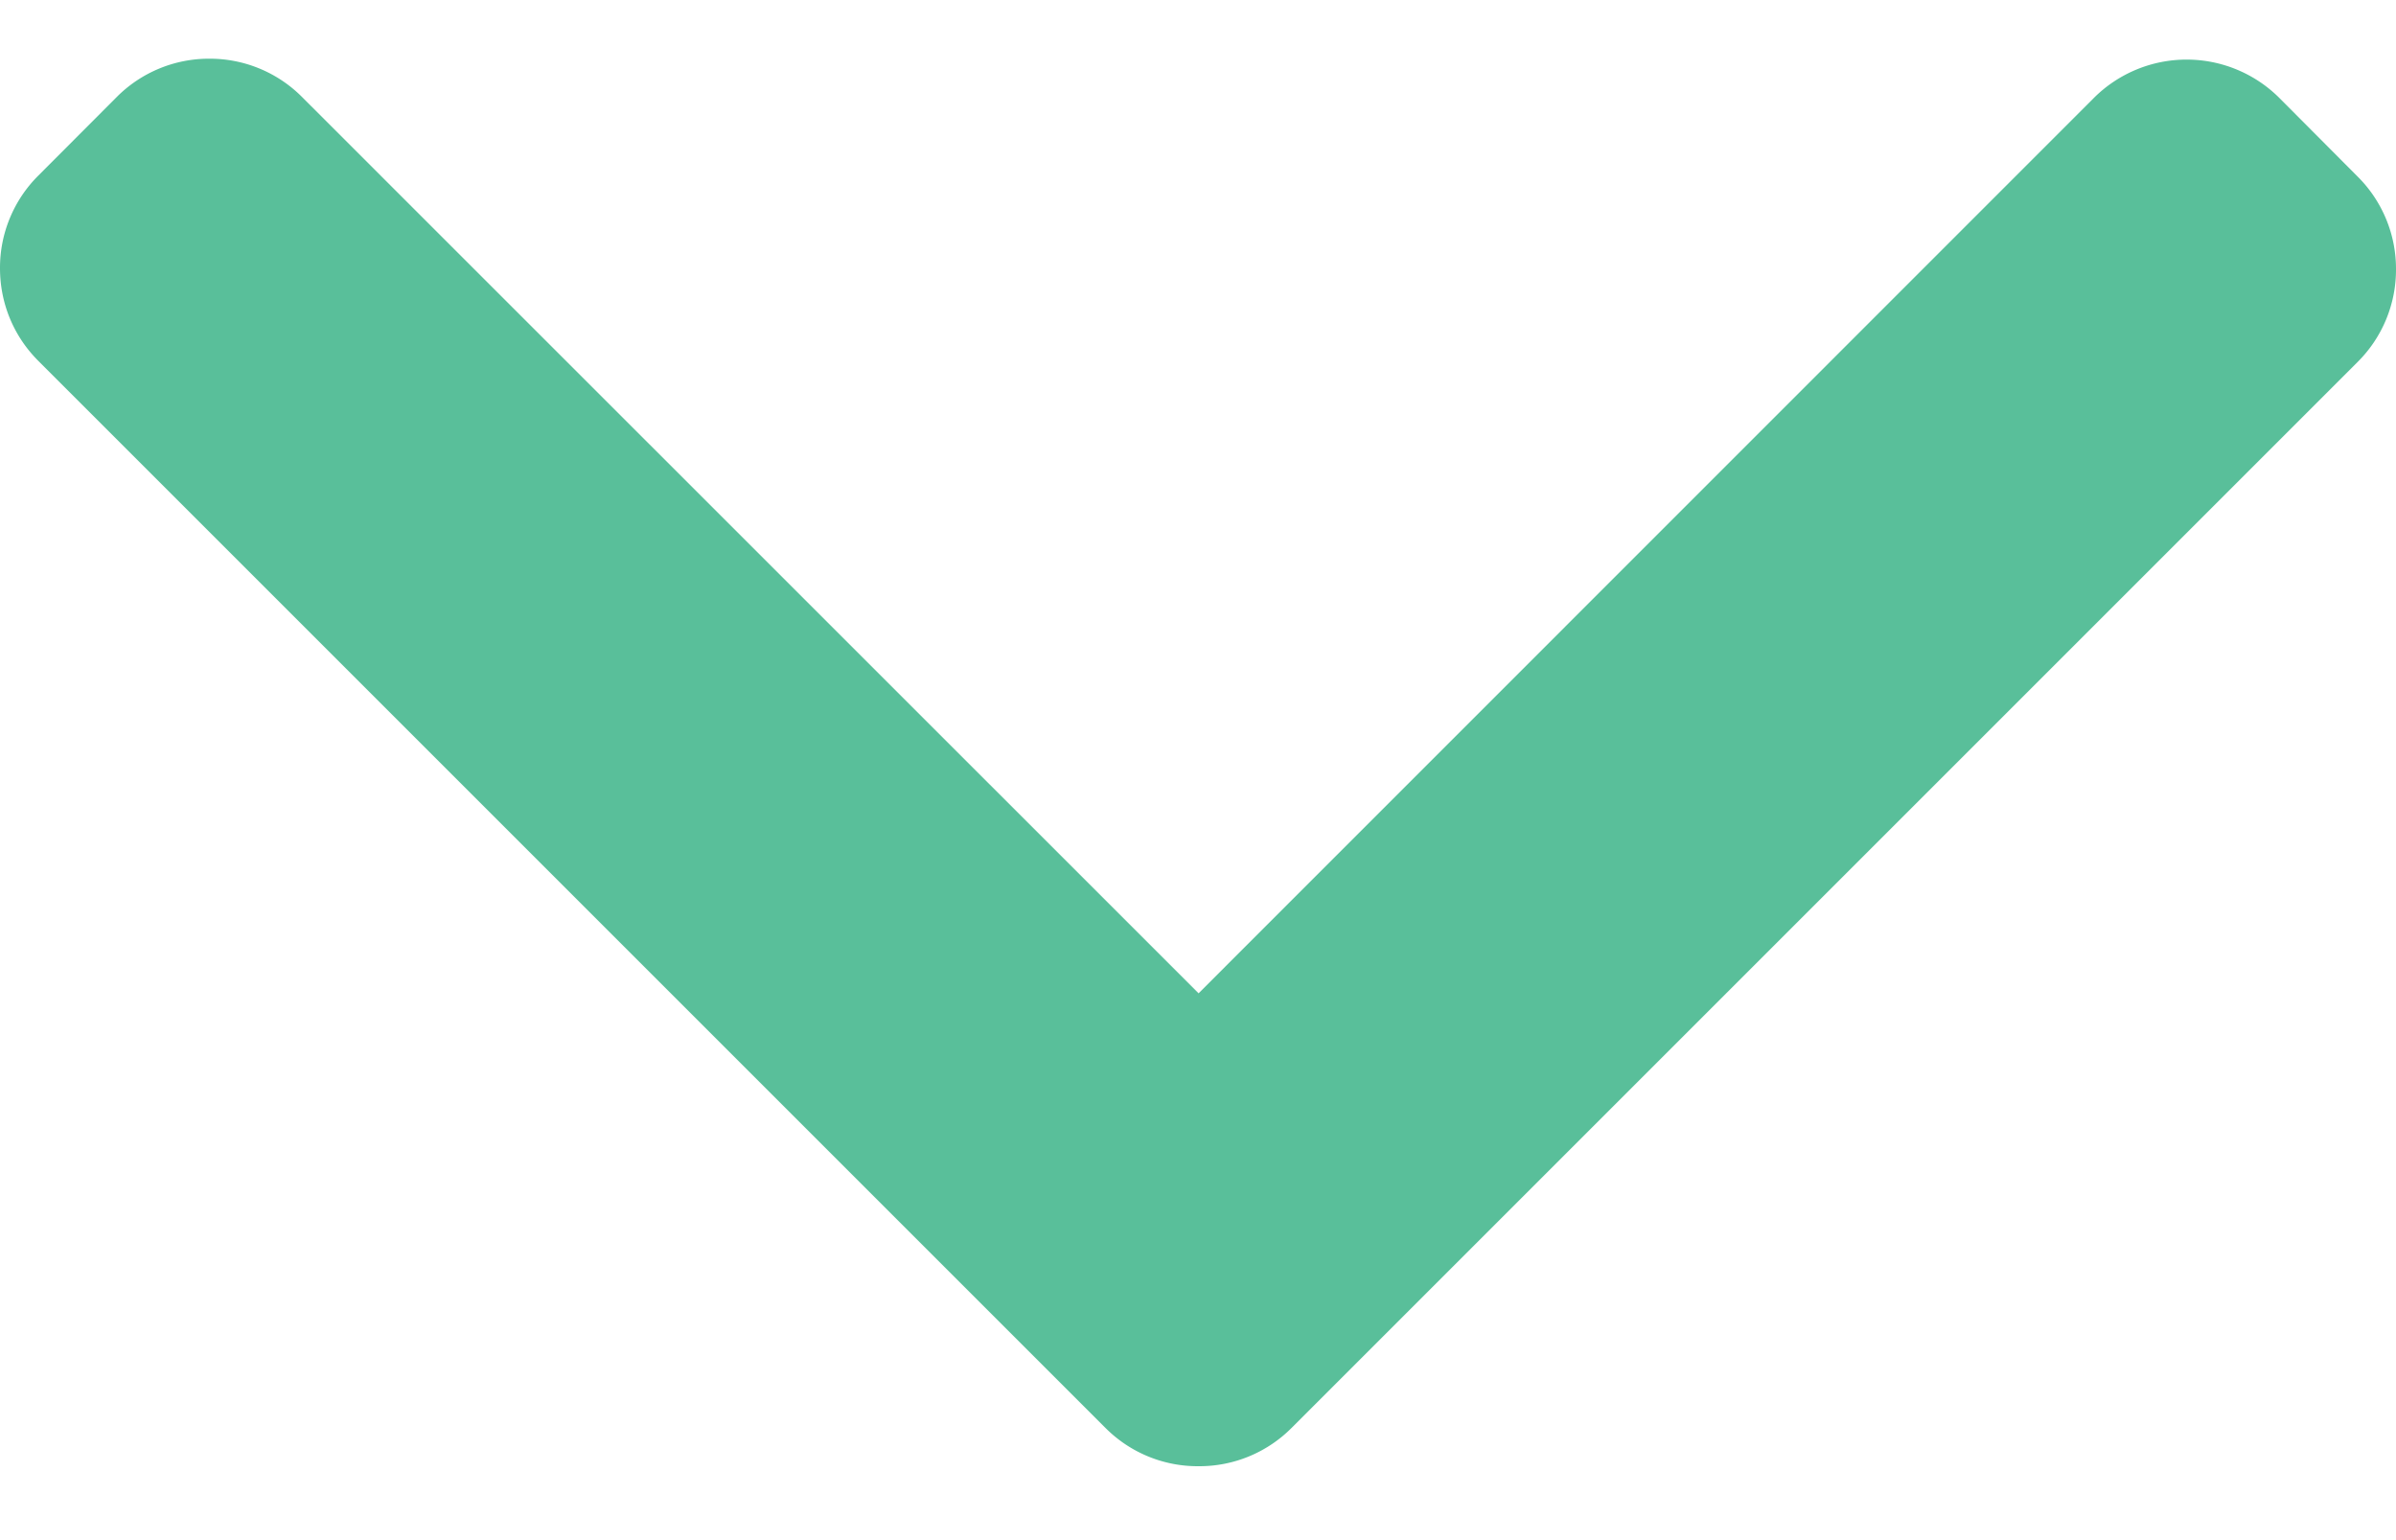 <svg width="14" height="9" fill="none" xmlns="http://www.w3.org/2000/svg"><path d="M7.003 5.804 1.765.567a.76.76 0 0 0-.541-.224.76.76 0 0 0-.542.224l-.458.459A.76.76 0 0 0 0 1.567c0 .206.08.398.224.542L6.46 8.345a.76.76 0 0 0 .543.223.76.76 0 0 0 .543-.223l6.23-6.23A.76.76 0 0 0 14 1.573a.76.76 0 0 0-.224-.541l-.458-.46a.767.767 0 0 0-1.083 0L7.003 5.805Z" fill="#59BF9A"/></svg>